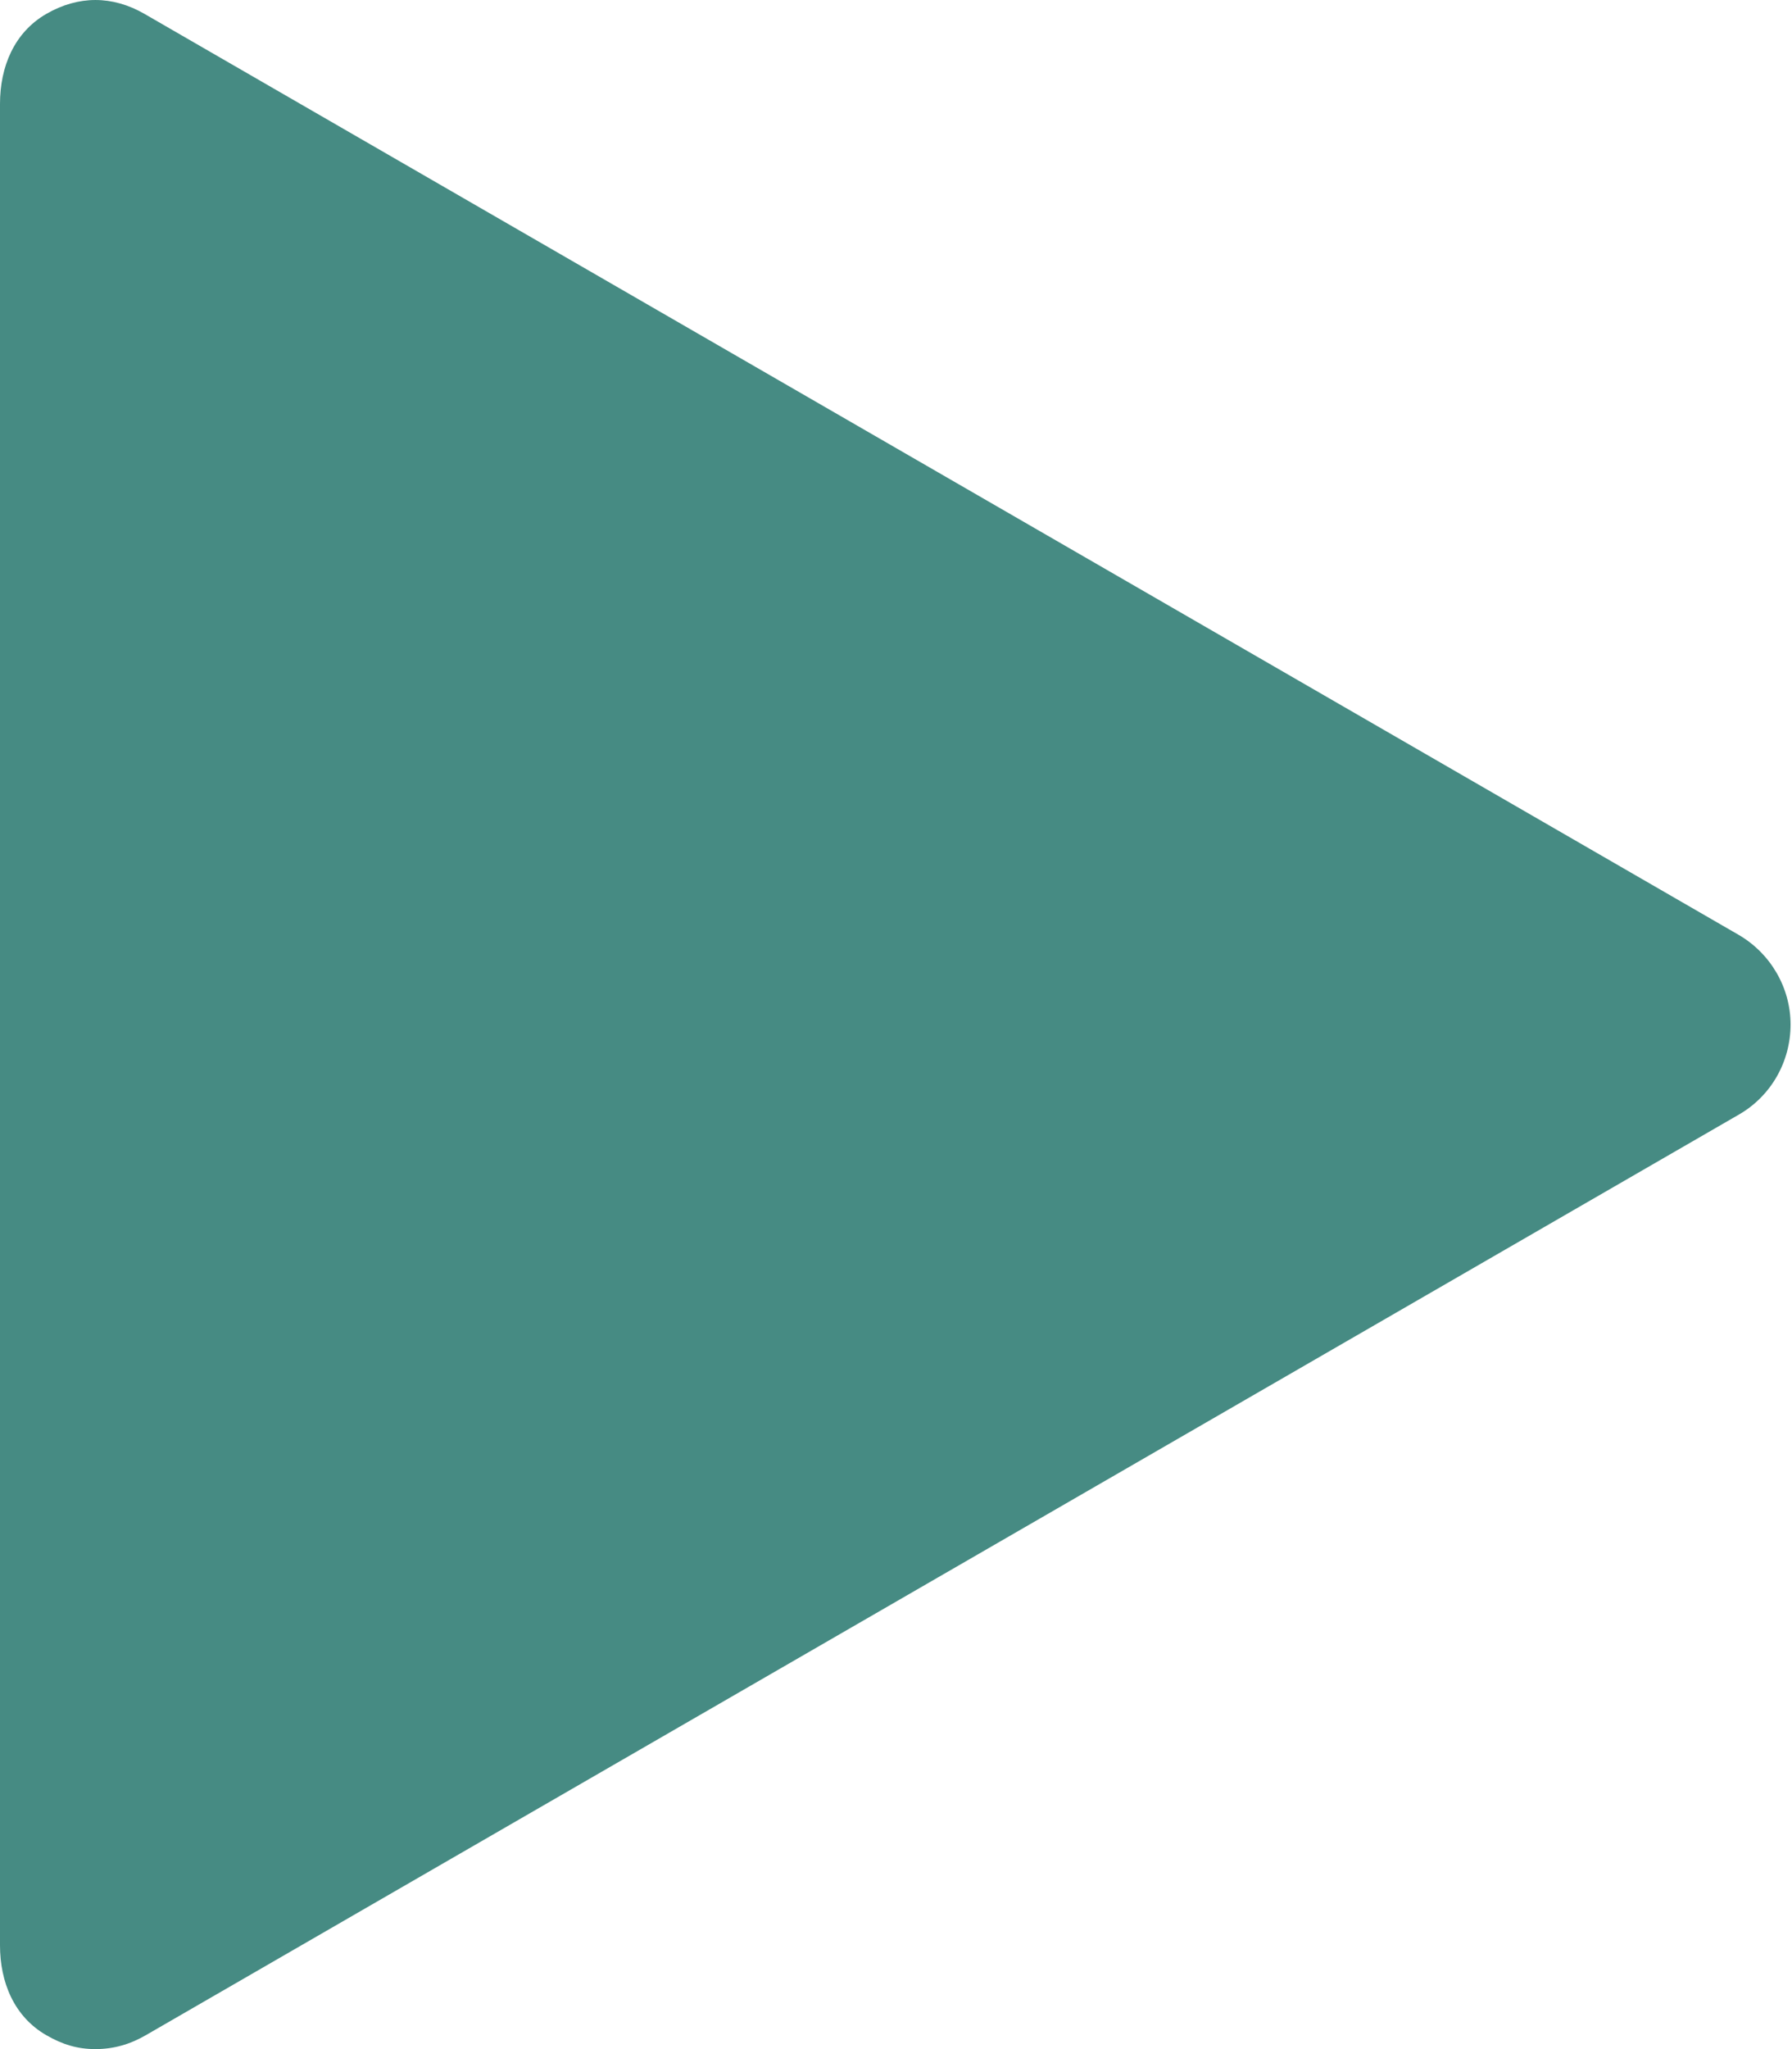 <svg width="35" height="40" viewBox="0 0 35 40" fill="none" xmlns="http://www.w3.org/2000/svg">
<path d="M33.951 18.245L2.822 0.271C2.195 -0.09 1.532 -0.09 0.905 0.271C0.277 0.634 0 1.303 0 2.027V37.973C0 38.697 0.277 39.367 0.904 39.728C1.218 39.91 1.513 40 1.863 40C2.213 40 2.535 39.91 2.849 39.728L33.965 21.756C34.592 21.394 34.972 20.724 34.972 20C34.972 19.276 34.578 18.607 33.951 18.245Z" fill="#468B83"/>
</svg>
